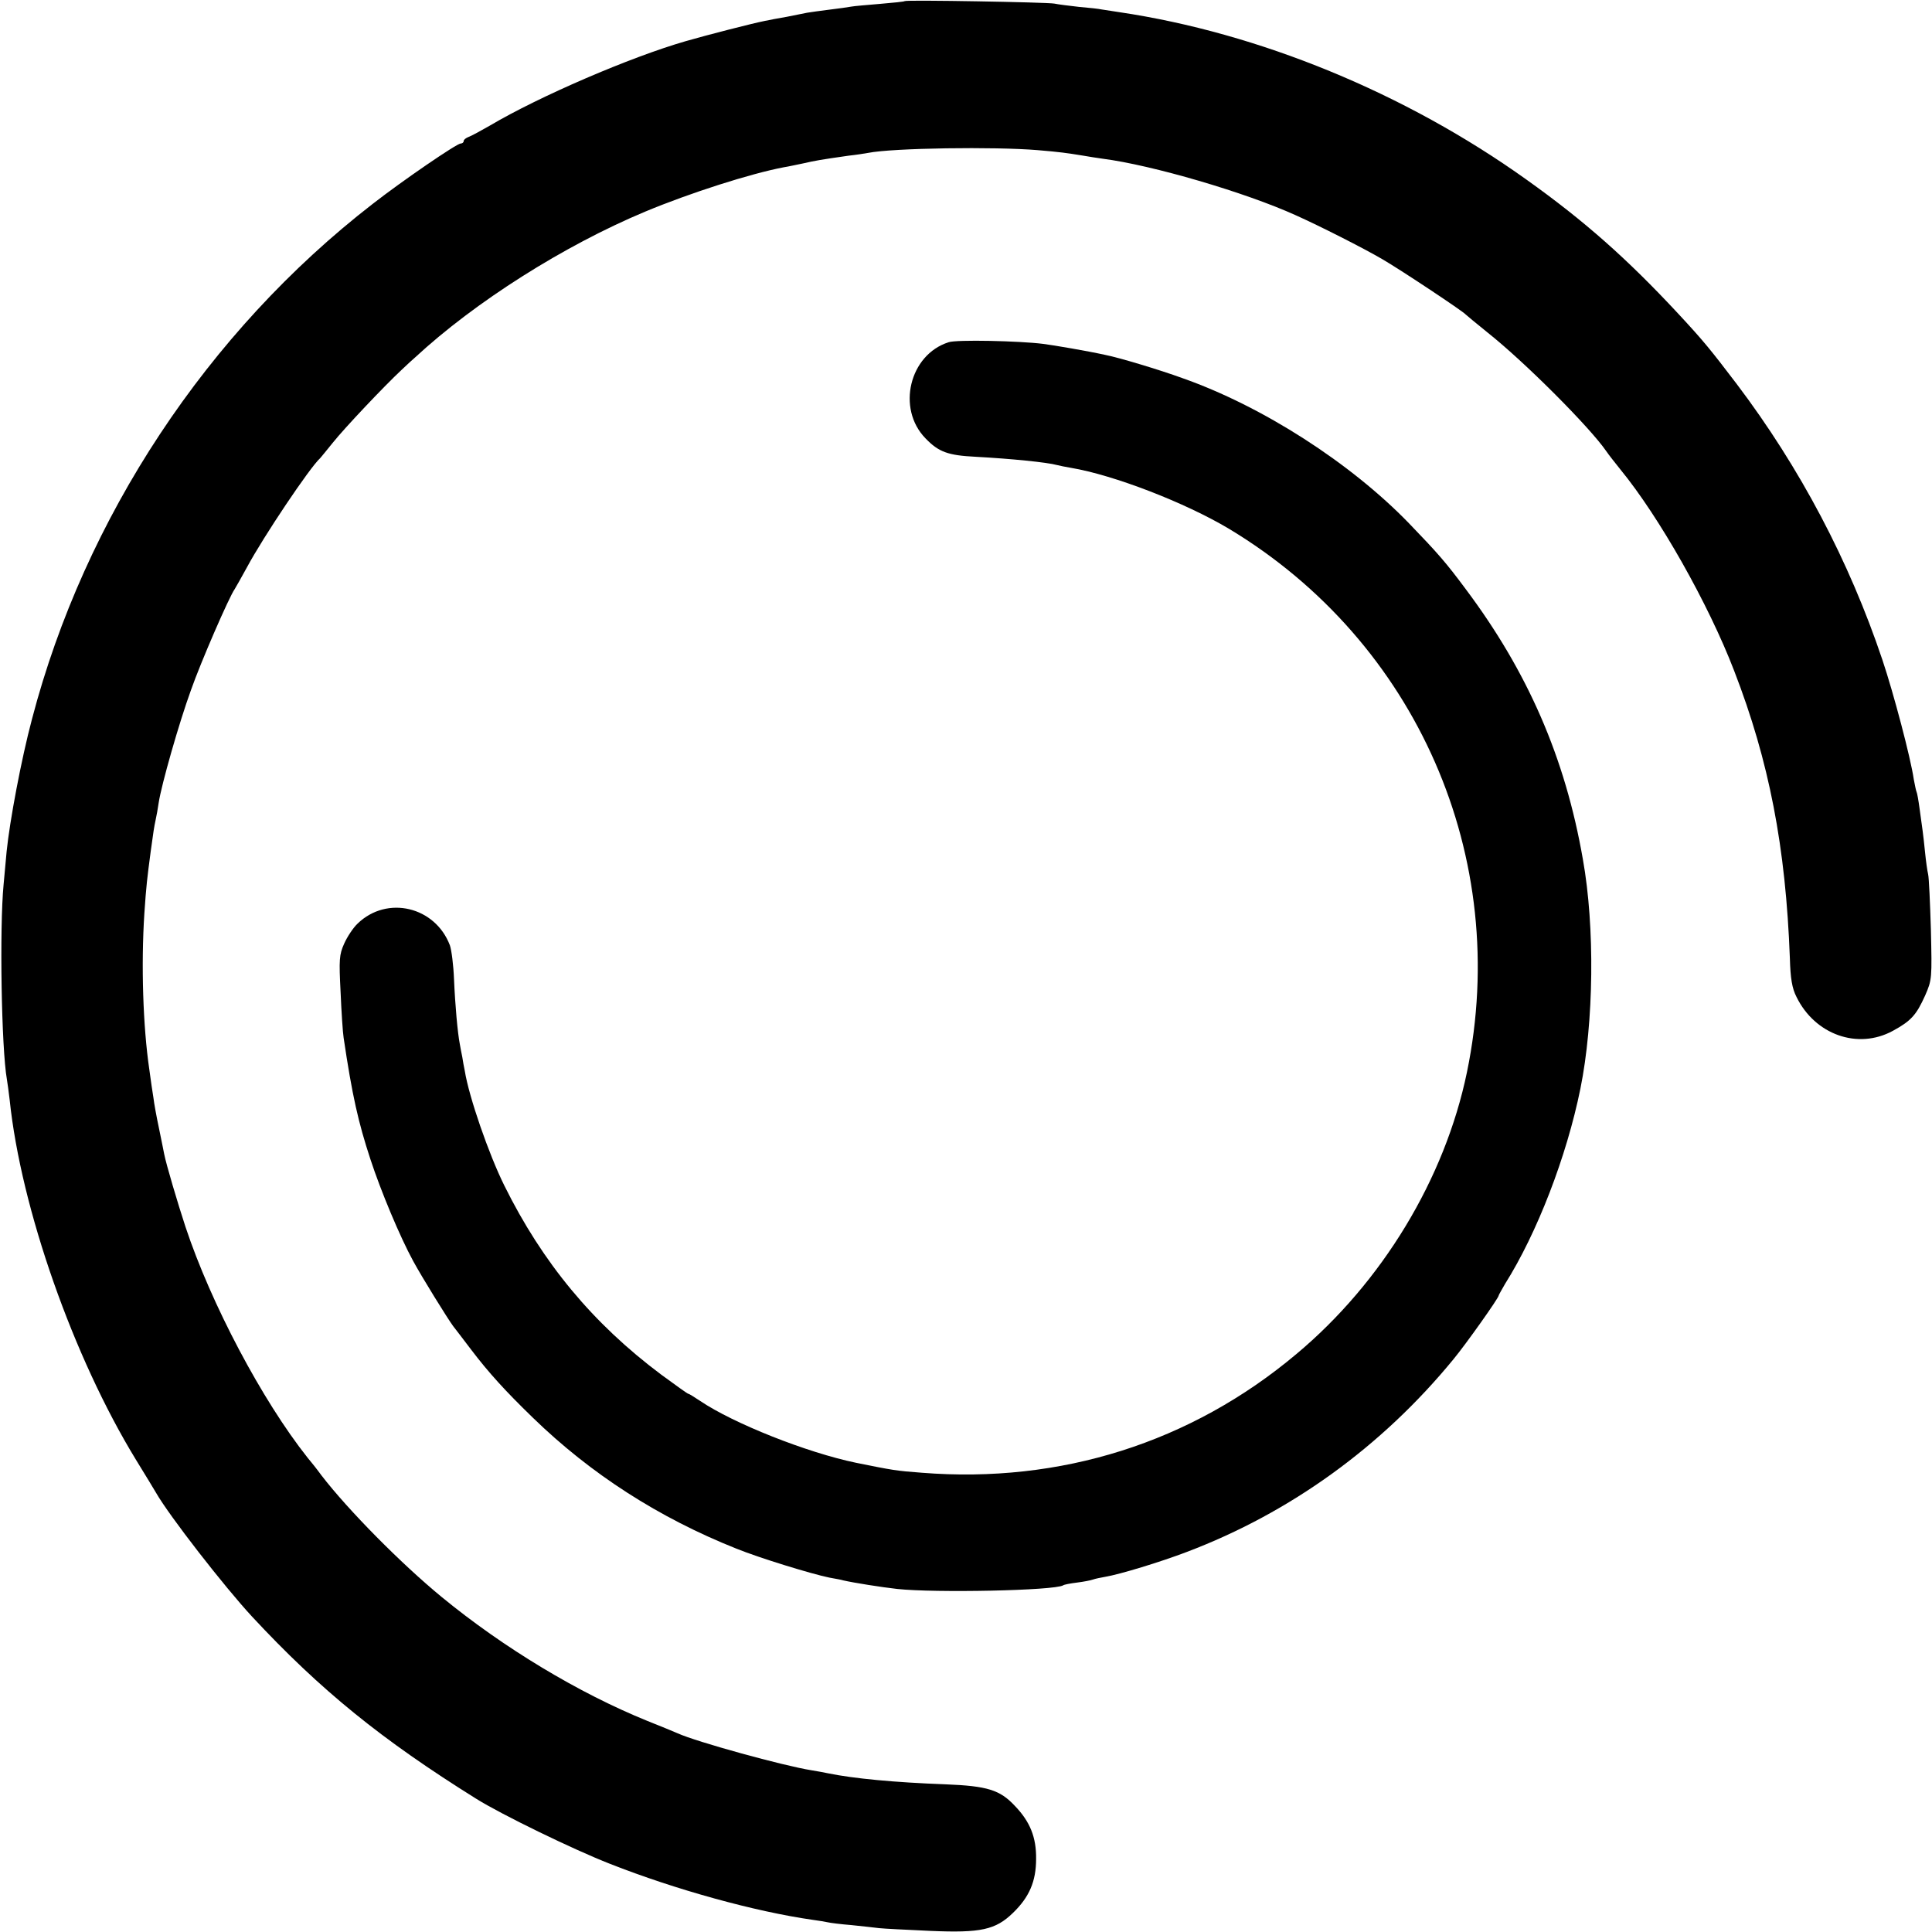<?xml version="1.0" standalone="no"?>
<!DOCTYPE svg PUBLIC "-//W3C//DTD SVG 20010904//EN"
 "http://www.w3.org/TR/2001/REC-SVG-20010904/DTD/svg10.dtd">
<svg version="1.0" xmlns="http://www.w3.org/2000/svg"
 width="700pt" height="700pt" viewBox="0 0 700 700"
 preserveAspectRatio="xMidYMid meet">
<g transform="translate(0,700) scale(0.1,-0.1)"
fill="#000000" stroke="none">
<path d="M3278 6996 c-1 -2 -42 -6 -89 -10 -47 -4 -95 -8 -105 -10 -10 -2 -46
-7 -79 -11 -32 -4 -68 -9 -80 -11 -11 -2 -45 -9 -75 -15 -30 -5 -66 -12 -80
-15 -41 -8 -209 -51 -285 -73 -201 -58 -531 -200 -710 -306 -33 -19 -68 -38
-77 -41 -10 -4 -18 -10 -18 -15 0 -5 -5 -9 -11 -9 -14 0 -210 -134 -319 -219
-599 -464 -1043 -1136 -1234 -1866 -39 -146 -81 -371 -92 -480 -2 -22 -7 -76
-11 -120 -15 -156 -8 -593 12 -706 2 -13 7 -46 10 -74 41 -394 231 -933 457
-1303 35 -57 68 -111 73 -120 48 -84 248 -341 348 -449 249 -268 471 -447 812
-660 91 -57 352 -184 485 -236 239 -94 525 -173 735 -203 22 -3 47 -7 55 -9 8
-2 47 -7 85 -10 39 -4 84 -9 100 -11 17 -2 100 -6 186 -10 183 -8 236 4 299
65 59 57 84 114 84 196 1 78 -22 135 -77 192 -54 58 -100 72 -250 78 -188 7
-334 21 -427 40 -14 3 -41 8 -60 11 -101 16 -417 103 -485 134 -11 5 -60 25
-110 45 -249 101 -521 265 -745 449 -146 120 -338 314 -435 440 -16 22 -39 51
-51 65 -164 207 -349 556 -442 836 -28 85 -70 227 -77 263 -2 9 -10 52 -19 94
-9 42 -18 92 -20 110 -3 18 -10 65 -15 103 -23 157 -30 378 -18 565 7 103 10
126 23 225 10 73 12 87 18 115 3 13 8 41 11 62 10 65 73 287 117 408 35 100
138 337 158 365 4 6 24 42 45 80 59 110 228 362 265 395 3 3 23 28 45 55 43
54 186 205 249 264 21 20 44 41 50 46 217 201 539 405 833 528 163 68 382 138
503 161 14 2 45 9 70 14 44 10 60 13 165 28 28 3 59 8 70 10 90 18 460 23 615
10 83 -7 103 -10 165 -20 17 -3 48 -8 70 -11 179 -23 517 -122 700 -205 85
-38 247 -120 315 -160 67 -39 291 -188 300 -199 3 -3 39 -33 80 -66 136 -108
371 -344 430 -430 8 -12 31 -41 51 -66 141 -172 319 -487 412 -729 127 -328
187 -639 202 -1042 2 -73 8 -109 24 -140 67 -137 222 -192 349 -123 66 36 85
57 117 128 25 57 25 62 21 237 -3 98 -7 189 -10 202 -3 12 -8 48 -11 78 -3 30
-7 66 -9 80 -2 14 -7 50 -11 80 -4 30 -9 58 -11 61 -2 4 -6 24 -10 45 -11 77
-73 312 -114 434 -120 357 -298 695 -527 998 -96 126 -120 156 -213 256 -185
199 -340 336 -549 485 -439 314 -970 532 -1476 607 -27 4 -57 9 -65 10 -8 2
-44 6 -80 9 -36 4 -76 9 -90 12 -27 5 -536 14 -542 9z"/>
<path d="M3437 5760 c-142 -45 -189 -240 -84 -348 48 -50 82 -62 182 -67 128
-7 259 -20 295 -30 8 -2 31 -7 50 -10 155 -26 414 -126 573 -221 680 -409
1023 -1191 862 -1969 -80 -386 -307 -761 -618 -1021 -382 -321 -855 -470
-1357 -430 -94 7 -104 9 -238 36 -179 37 -445 143 -565 224 -21 14 -40 26 -43
26 -3 0 -47 32 -99 70 -247 185 -429 404 -568 685 -56 113 -128 321 -143 415
-3 14 -7 36 -9 50 -3 14 -7 35 -9 47 -8 41 -17 141 -21 235 -2 51 -9 106 -15
123 -53 140 -227 182 -334 79 -16 -15 -38 -48 -49 -73 -18 -40 -19 -58 -13
-175 3 -72 8 -147 11 -166 31 -209 53 -306 97 -440 38 -116 107 -281 155 -369
32 -59 125 -209 145 -236 4 -5 34 -44 65 -85 63 -83 124 -150 223 -246 211
-205 457 -363 738 -475 84 -34 273 -92 337 -105 22 -4 45 -8 50 -10 39 -9 141
-25 195 -31 137 -15 571 -6 602 13 4 3 26 7 50 10 24 3 50 8 58 11 8 3 28 7
45 10 53 9 198 53 295 90 375 142 707 382 966 698 44 53 164 222 164 231 0 2
11 21 23 42 116 184 223 461 273 707 49 242 53 587 9 832 -64 368 -200 679
-424 978 -72 97 -101 130 -206 239 -212 219 -531 424 -821 526 -82 30 -232 75
-279 84 -63 14 -186 35 -225 40 -87 11 -315 16 -343 6z"/>
</g>
</svg>
